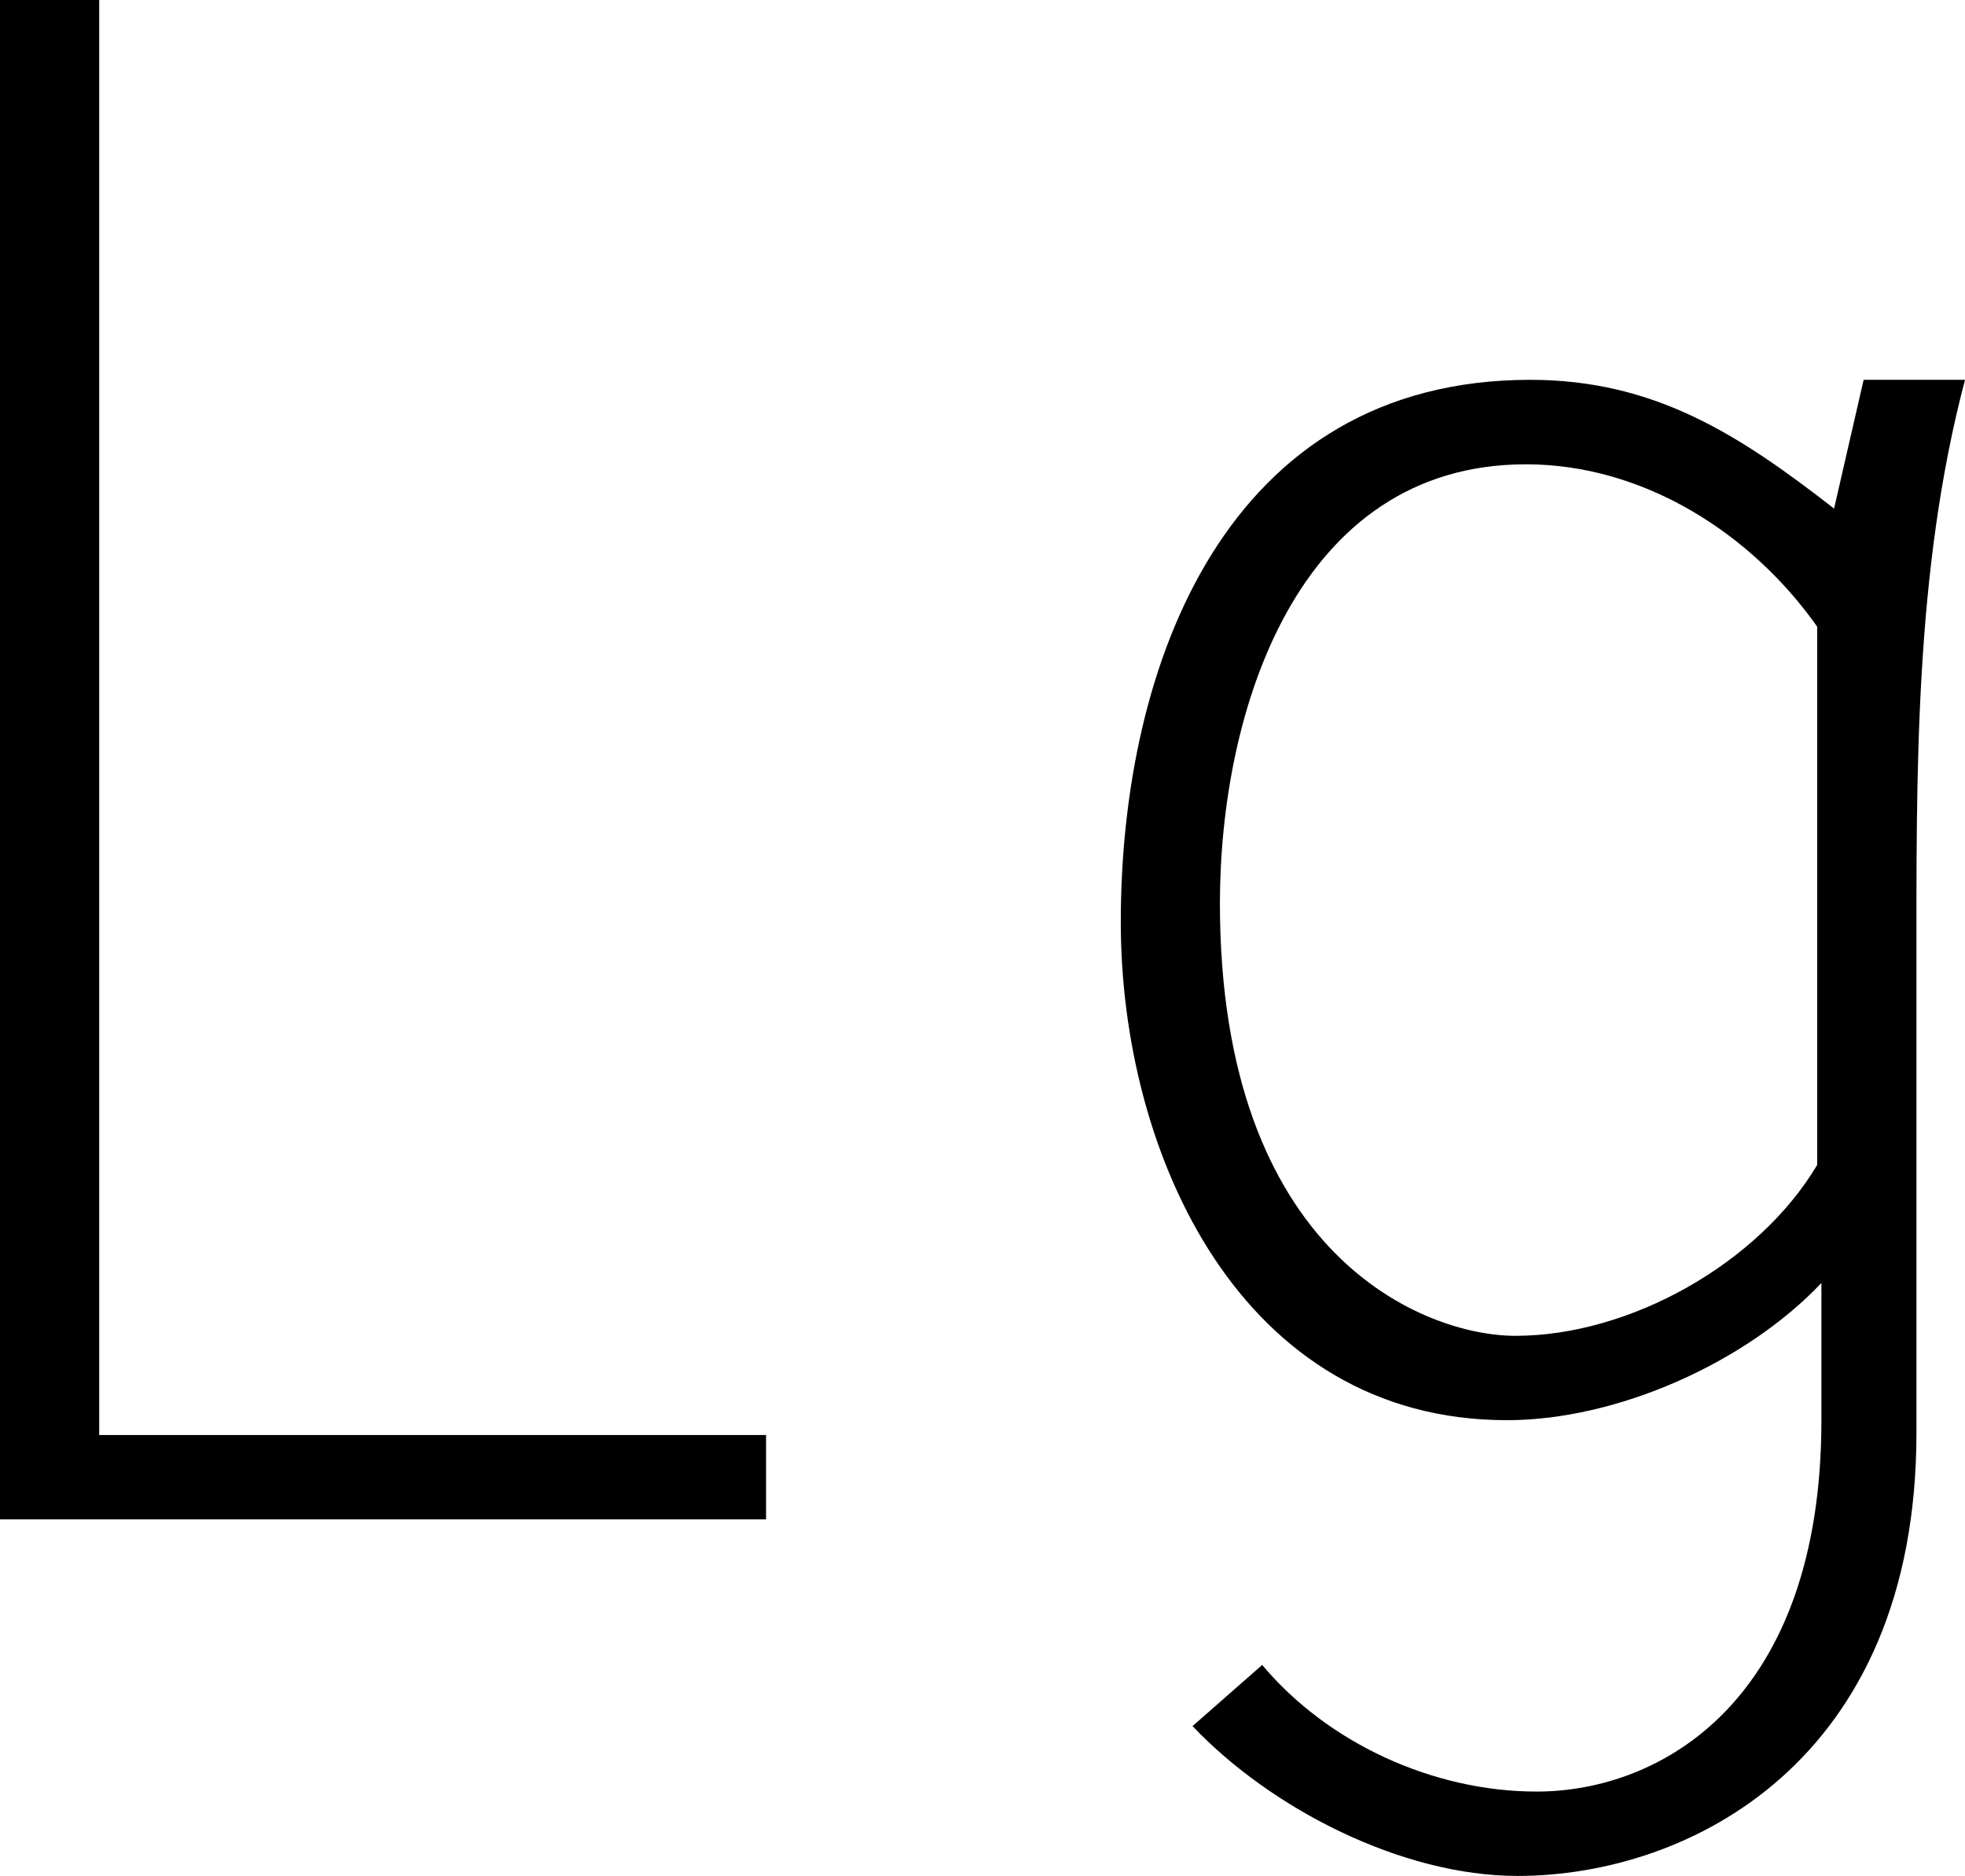 <?xml version="1.0" encoding="utf-8"?>
<!-- Generator: Adobe Illustrator 16.0.0, SVG Export Plug-In . SVG Version: 6.00 Build 0)  -->
<!DOCTYPE svg PUBLIC "-//W3C//DTD SVG 1.1 Tiny//EN" "http://www.w3.org/Graphics/SVG/1.1/DTD/svg11-tiny.dtd">
<svg version="1.1" baseProfile="tiny" id="Layer_1" xmlns="http://www.w3.org/2000/svg" xmlns:xlink="http://www.w3.org/1999/xlink"
	 x="0px" y="0px" width="33.515px" height="32px" viewBox="0 0 33.515 32" xml:space="preserve">
<g>
	<path d="M1.692,24.478h11.374v1.439H0V0h1.692V24.478z"/>
	<path d="M21.528,28.4c1.115,1.332,2.915,2.16,4.679,2.16c2.124,0,4.859-1.548,4.859-6.335v-2.34
		c-1.296,1.367-3.491,2.34-5.363,2.34c-4.535,0-6.587-4.536-6.587-8.495c0-4.392,1.8-9.251,6.983-9.251
		c2.123,0,3.563,0.936,5.183,2.196l0.504-2.196h1.729c-0.864,3.275-0.828,6.695-0.828,10.042v7.919c0,5.615-3.888,7.559-6.803,7.559
		c-1.98,0-4.212-1.151-5.544-2.556L21.528,28.4z M30.995,10.691c-1.116-1.584-2.952-2.771-4.968-2.771
		c-3.924,0-5.22,4.247-5.22,7.487c0,6.012,3.492,7.379,5.04,7.379c1.943,0,4.139-1.224,5.147-2.915V10.691z"/>
</g>
</svg>
